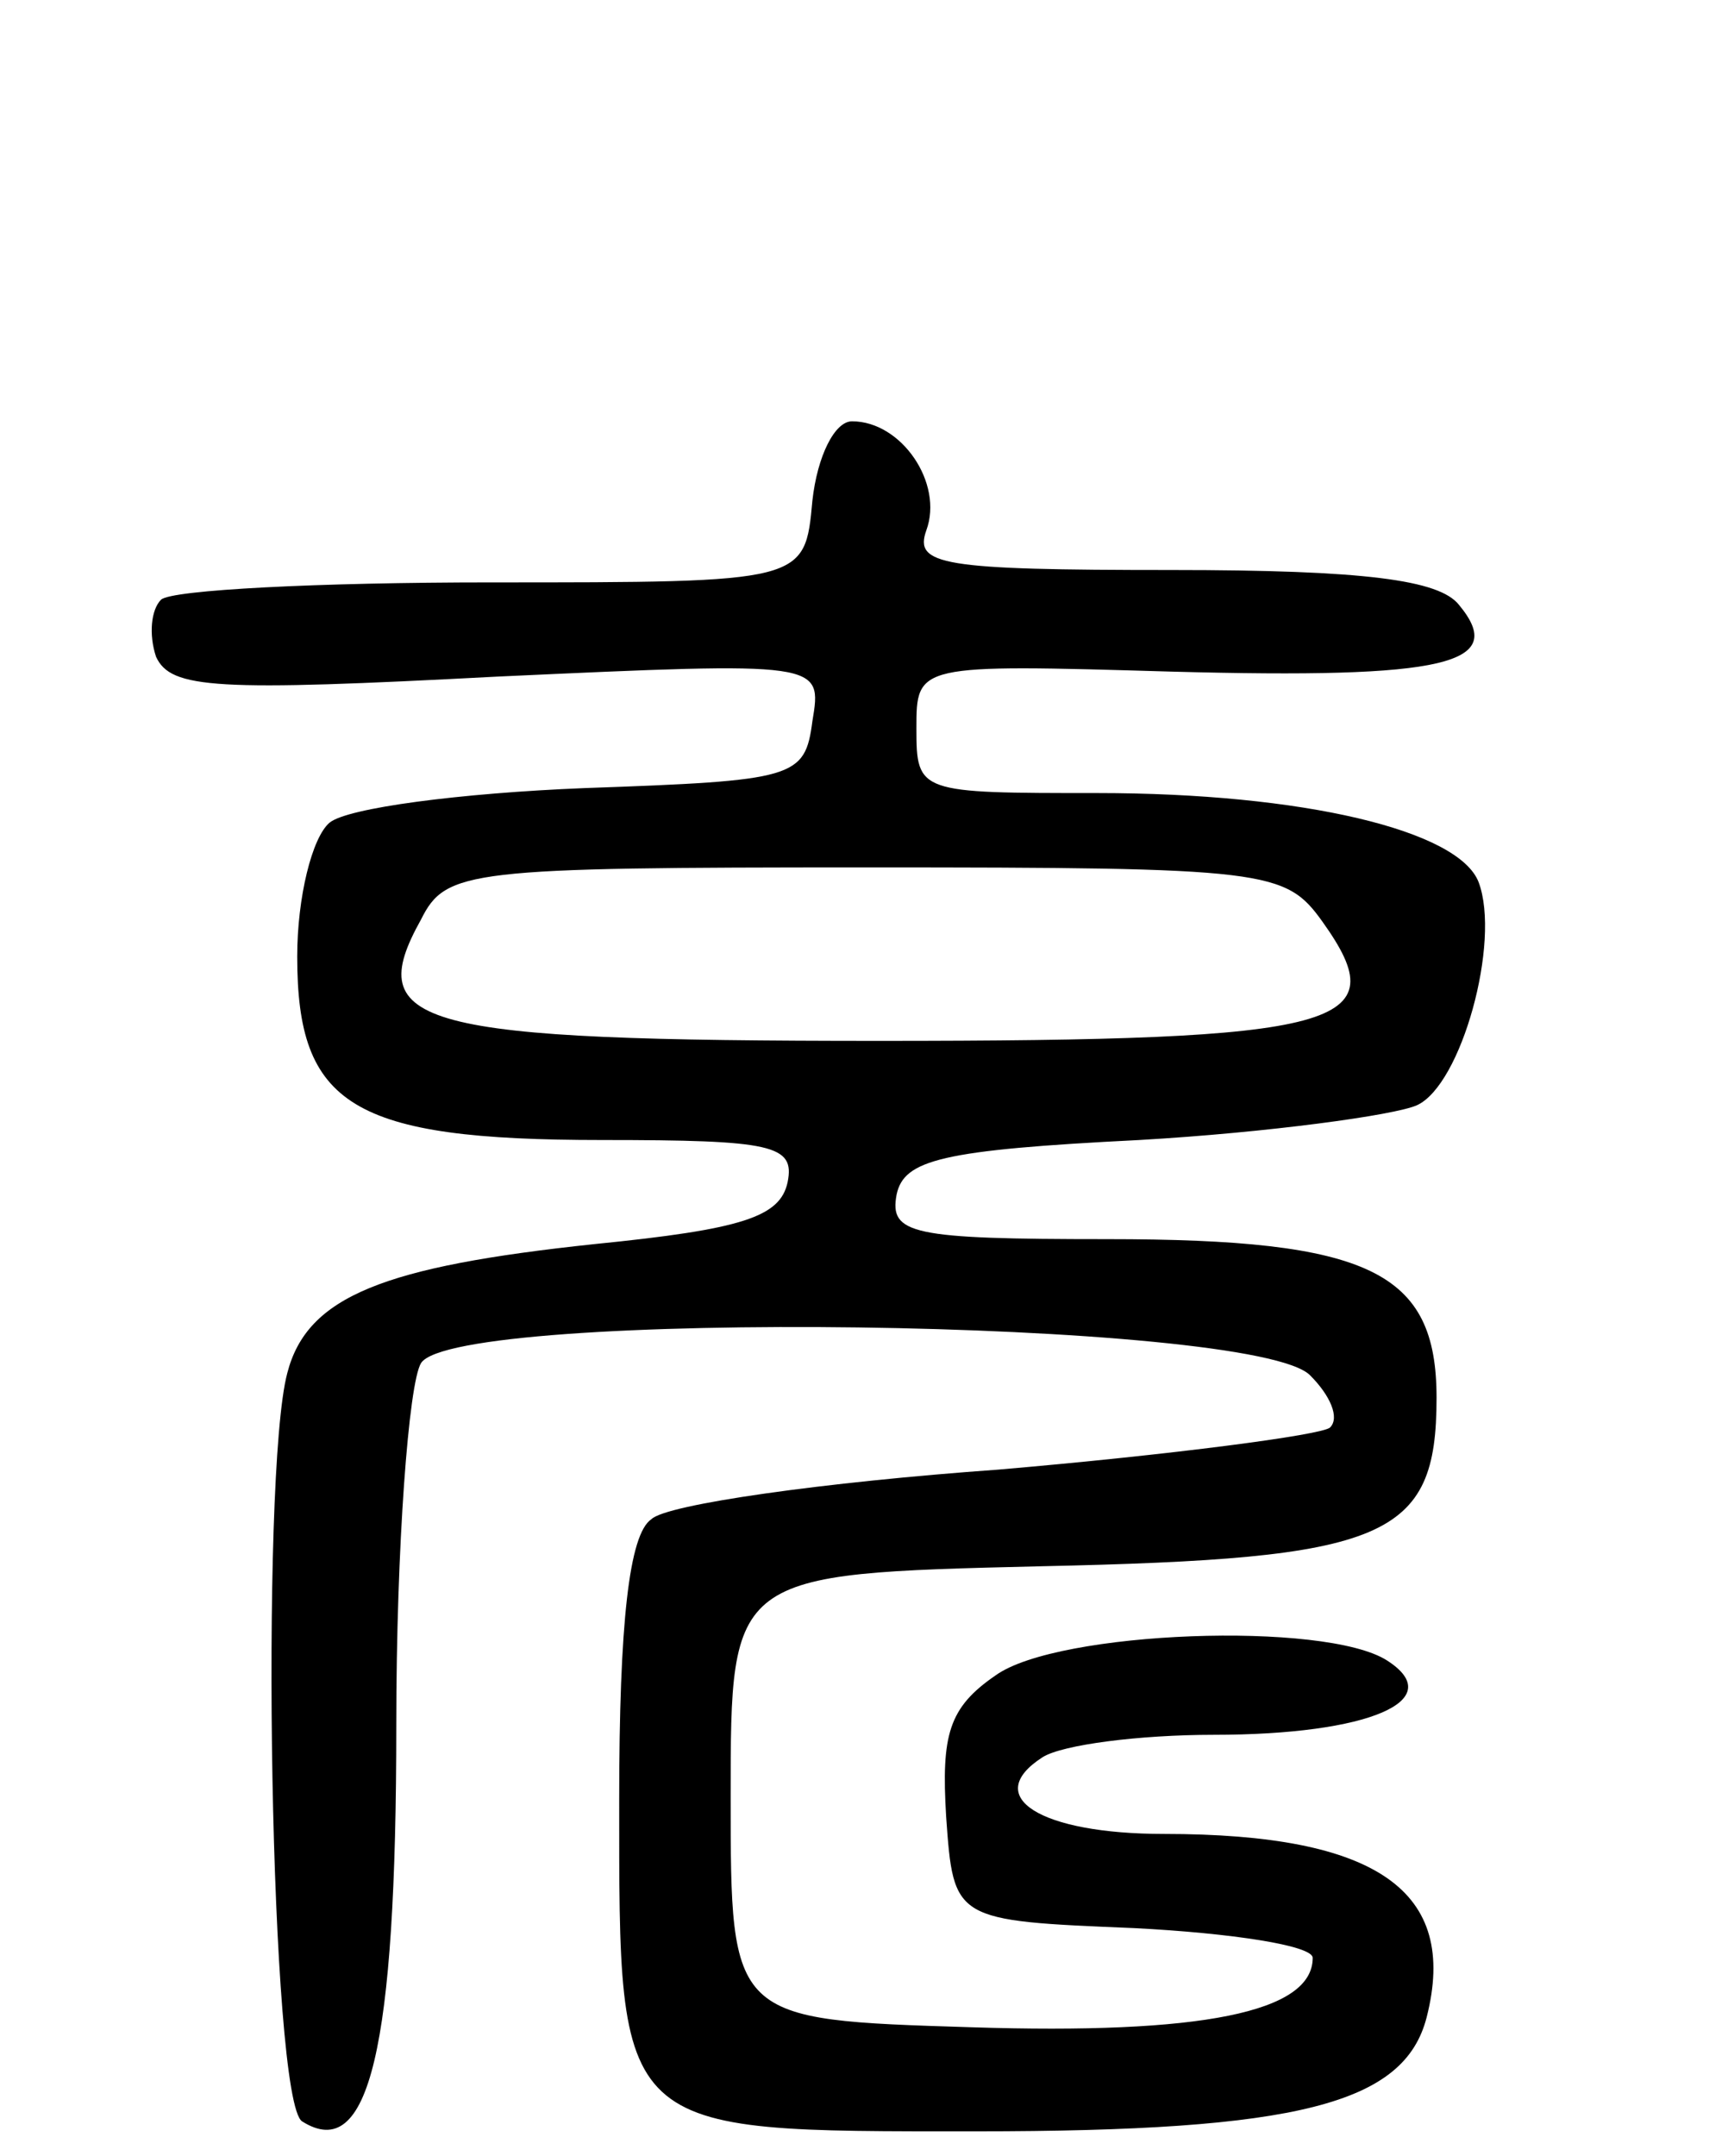 <svg version="1.0" xmlns="http://www.w3.org/2000/svg"
 width="69pt" height="87pt" viewBox="0 0 69 87"
 preserveAspectRatio="xMidYMid meet">
<g transform="translate(0,87) scale(0.1,-0.1)"
fill="#000000" stroke="none">
<path d="M328 668 c-3 -33 -3 -33 -130 -33 -69 0 -129 -3 -133 -7 -4 -4 -5
-14 -2 -23 6 -13 24 -14 138 -8 131 6 131 6 127 -18 -3 -23 -7 -24 -92 -27
-50 -2 -96 -8 -103 -14 -7 -6 -13 -30 -13 -54 0 -60 22 -74 123 -74 69 0 78
-2 75 -17 -3 -14 -18 -19 -78 -25 -85 -9 -116 -21 -124 -52 -11 -41 -7 -294 6
-302 27 -17 38 29 38 160 0 72 5 138 10 146 14 22 337 18 359 -5 8 -8 12 -17
8 -21 -3 -3 -64 -11 -134 -17 -70 -5 -134 -14 -140 -20 -9 -6 -13 -42 -13
-113 0 -136 -2 -134 144 -134 130 0 173 11 182 46 13 51 -20 74 -106 74 -50 0
-74 15 -49 31 8 5 39 9 69 9 63 0 95 14 70 30 -25 16 -133 12 -158 -6 -19 -13
-22 -24 -20 -57 3 -42 3 -42 76 -45 39 -2 72 -7 72 -12 0 -22 -45 -31 -138
-28 -97 3 -97 3 -97 93 0 90 0 90 125 93 140 3 160 11 160 68 0 51 -27 64
-133 64 -79 0 -88 2 -85 18 3 14 18 18 98 22 52 3 103 10 112 14 18 8 34 66
25 90 -8 21 -71 36 -154 36 -72 0 -73 0 -73 26 0 26 0 26 103 23 111 -3 136 3
116 27 -8 10 -38 14 -116 14 -93 0 -104 2 -99 16 7 19 -10 44 -30 44 -7 0 -14
-14 -16 -32z m206 -170 c30 -42 9 -48 -179 -48 -187 0 -209 6 -185 49 10 20
19 21 180 21 162 0 169 -1 184 -22z"/>
</g>
</svg>
